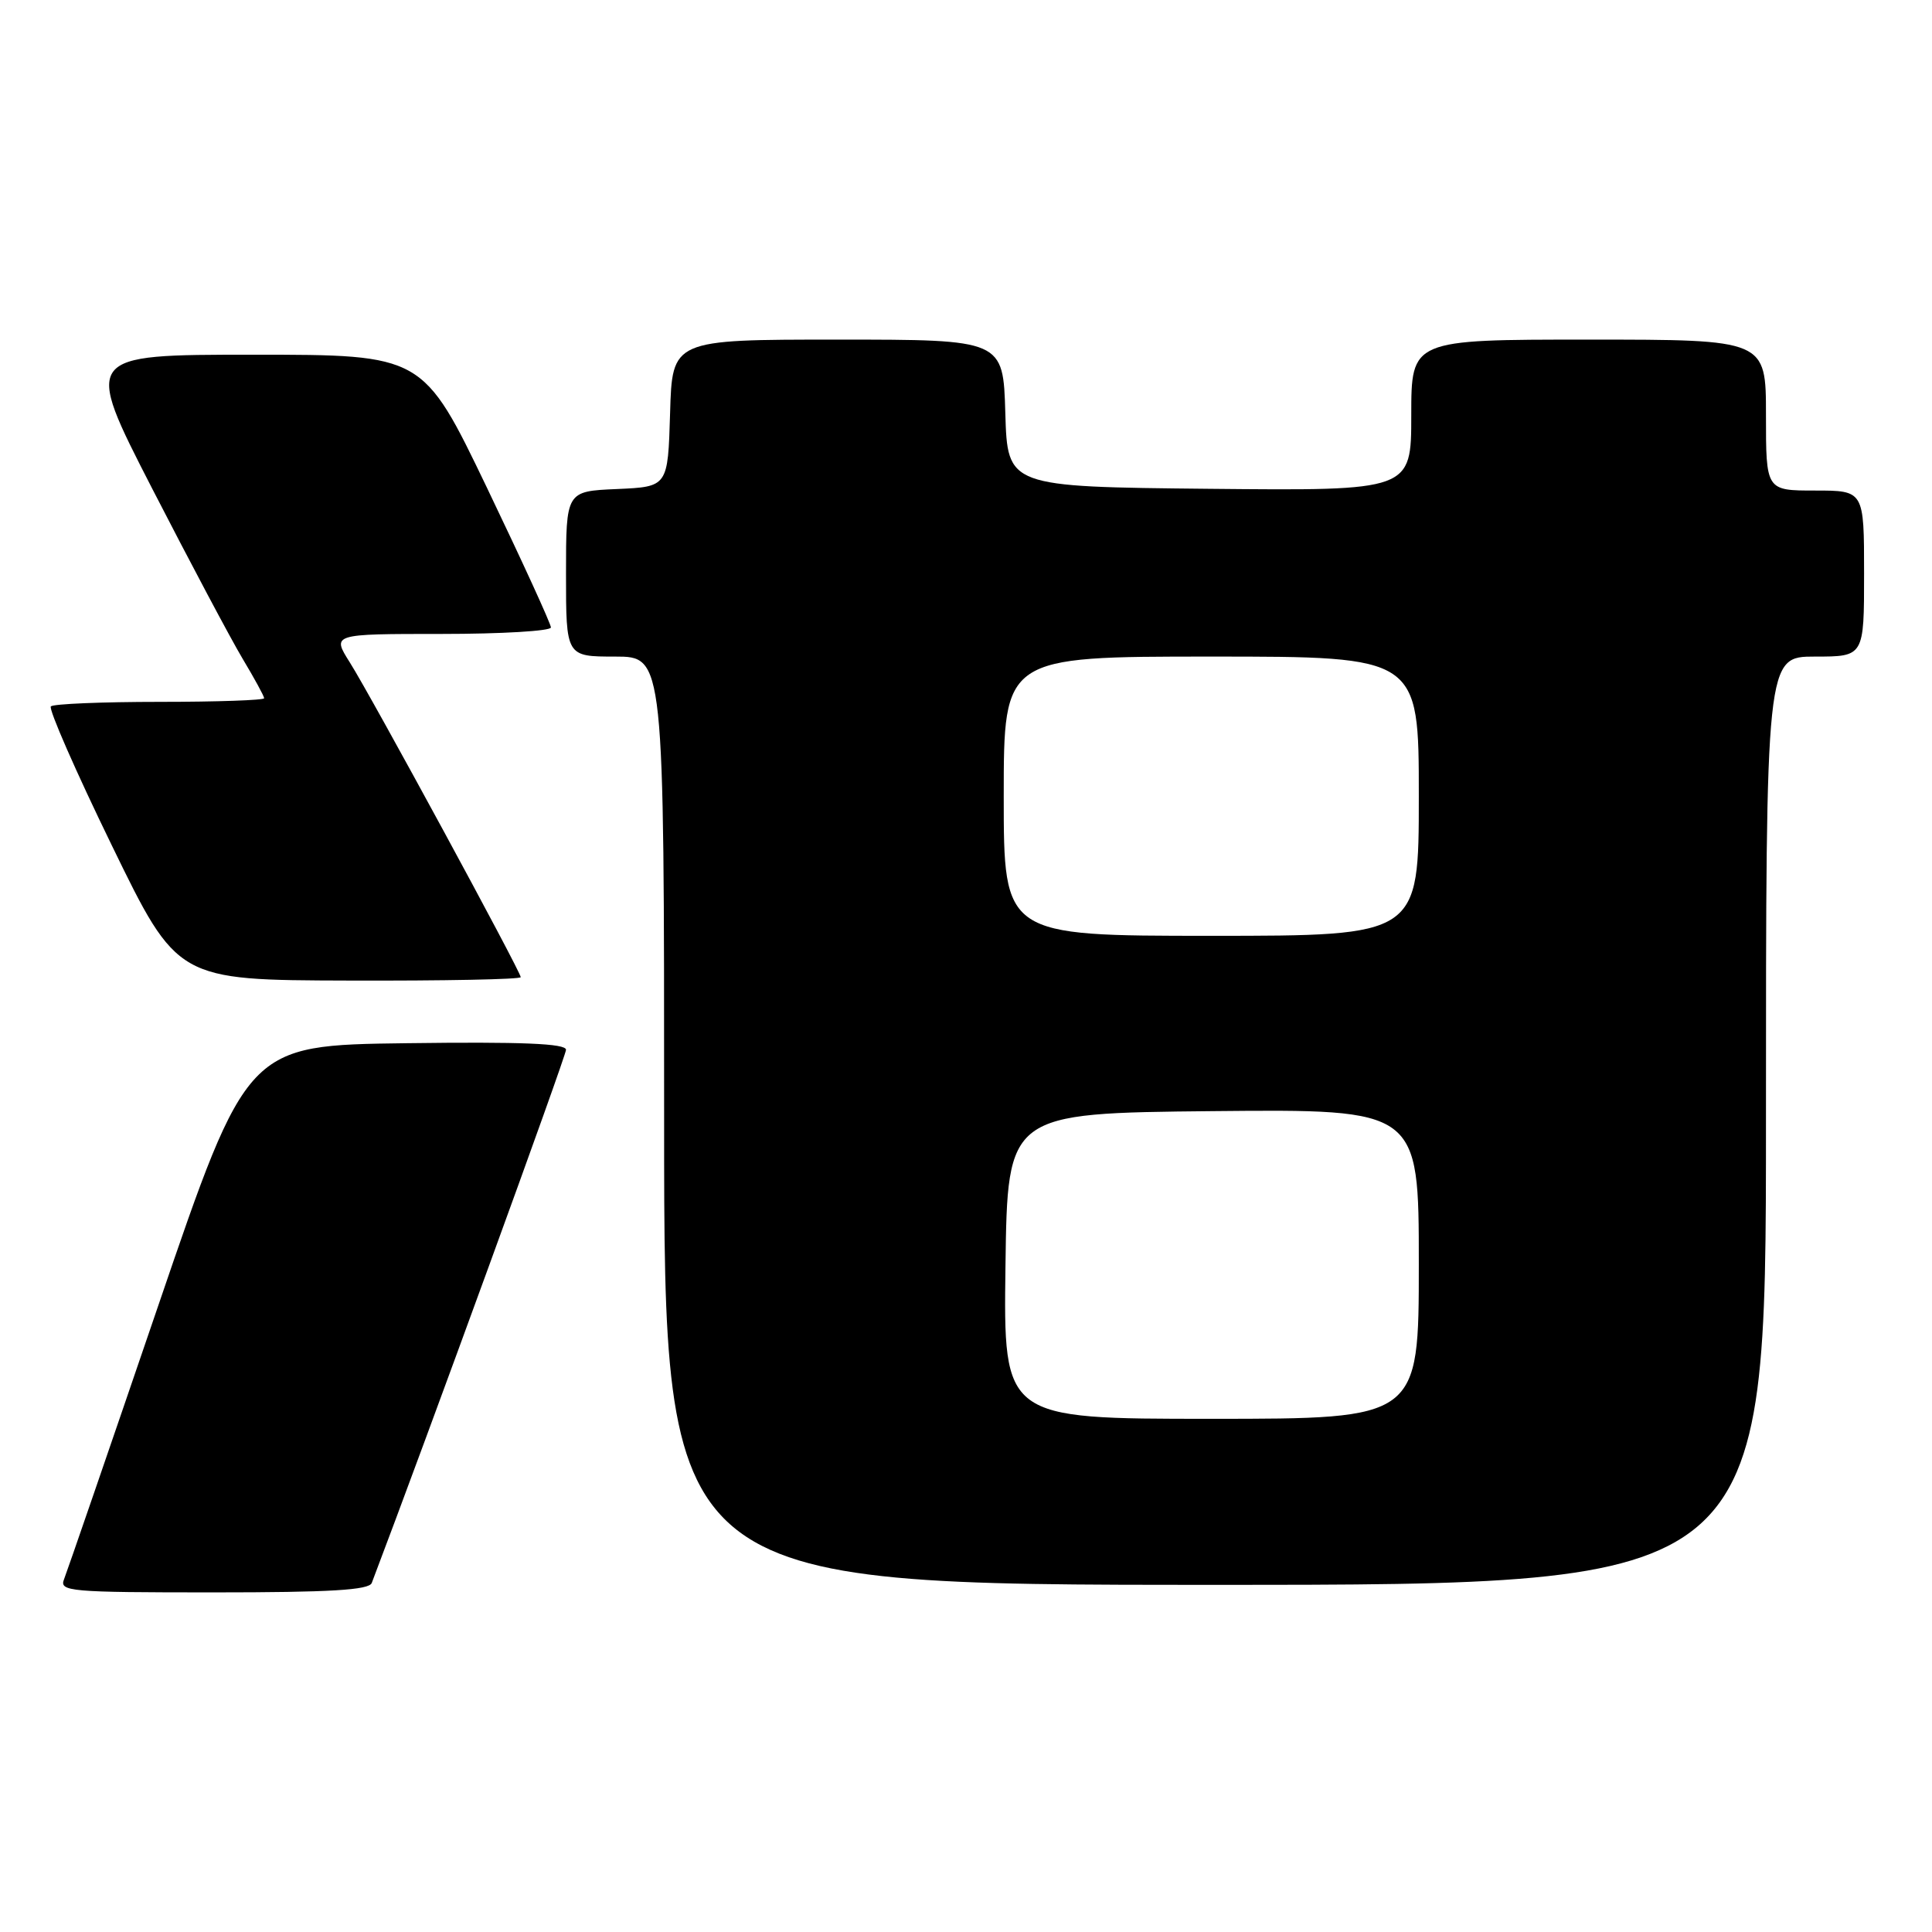 <?xml version="1.0" encoding="UTF-8" standalone="no"?>
<!DOCTYPE svg PUBLIC "-//W3C//DTD SVG 1.1//EN" "http://www.w3.org/Graphics/SVG/1.1/DTD/svg11.dtd" >
<svg xmlns="http://www.w3.org/2000/svg" xmlns:xlink="http://www.w3.org/1999/xlink" version="1.1" viewBox="0 0 256 256">
 <g >
 <path fill="currentColor"
d=" M 49.26 209.75 C 56.55 190.57 75.00 139.93 75.00 139.10 C 75.00 138.27 69.16 138.03 53.87 138.23 C 32.75 138.50 32.75 138.50 20.97 173.00 C 14.49 191.97 8.87 208.29 8.49 209.25 C 7.83 210.88 9.16 211.00 28.29 211.00 C 43.77 211.00 48.90 210.69 49.26 209.75 Z  M 234.00 148.50 C 234.00 87.00 234.00 87.00 240.50 87.00 C 247.00 87.00 247.00 87.00 247.00 76.00 C 247.00 65.00 247.00 65.00 240.50 65.00 C 234.00 65.00 234.00 65.00 234.00 55.00 C 234.00 45.00 234.00 45.00 210.50 45.00 C 187.00 45.00 187.00 45.00 187.00 55.02 C 187.00 65.03 187.00 65.03 160.25 64.77 C 133.50 64.50 133.50 64.50 133.21 54.75 C 132.93 45.00 132.93 45.00 111.00 45.00 C 89.07 45.00 89.07 45.00 88.79 54.75 C 88.50 64.50 88.50 64.50 81.75 64.80 C 75.00 65.09 75.00 65.09 75.00 76.05 C 75.00 87.00 75.00 87.00 81.50 87.00 C 88.00 87.00 88.00 87.00 88.00 148.50 C 88.00 210.00 88.00 210.00 161.00 210.00 C 234.00 210.00 234.00 210.00 234.00 148.50 Z  M 69.00 129.48 C 69.00 128.75 49.21 92.29 46.35 87.77 C 43.97 84.00 43.97 84.00 58.49 84.00 C 66.47 84.00 73.00 83.61 73.00 83.14 C 73.00 82.67 69.19 74.35 64.53 64.64 C 56.05 47.00 56.05 47.00 33.56 47.00 C 11.06 47.00 11.06 47.00 20.17 64.75 C 25.19 74.51 30.57 84.64 32.14 87.27 C 33.71 89.89 35.00 92.25 35.00 92.52 C 35.00 92.78 28.78 93.00 21.17 93.00 C 13.56 93.00 7.06 93.27 6.74 93.60 C 6.41 93.93 10.04 102.22 14.82 112.03 C 23.50 129.87 23.50 129.87 46.25 129.93 C 58.76 129.97 69.00 129.77 69.00 129.48 Z  M 133.23 167.75 C 133.50 147.50 133.50 147.50 160.75 147.23 C 188.00 146.97 188.00 146.97 188.00 167.48 C 188.00 188.00 188.00 188.00 160.48 188.00 C 132.96 188.00 132.96 188.00 133.23 167.75 Z  M 133.00 105.50 C 133.00 87.00 133.00 87.00 160.50 87.00 C 188.00 87.00 188.00 87.00 188.00 105.50 C 188.00 124.00 188.00 124.00 160.50 124.00 C 133.00 124.00 133.00 124.00 133.00 105.50 Z "/>
</g>
</svg>